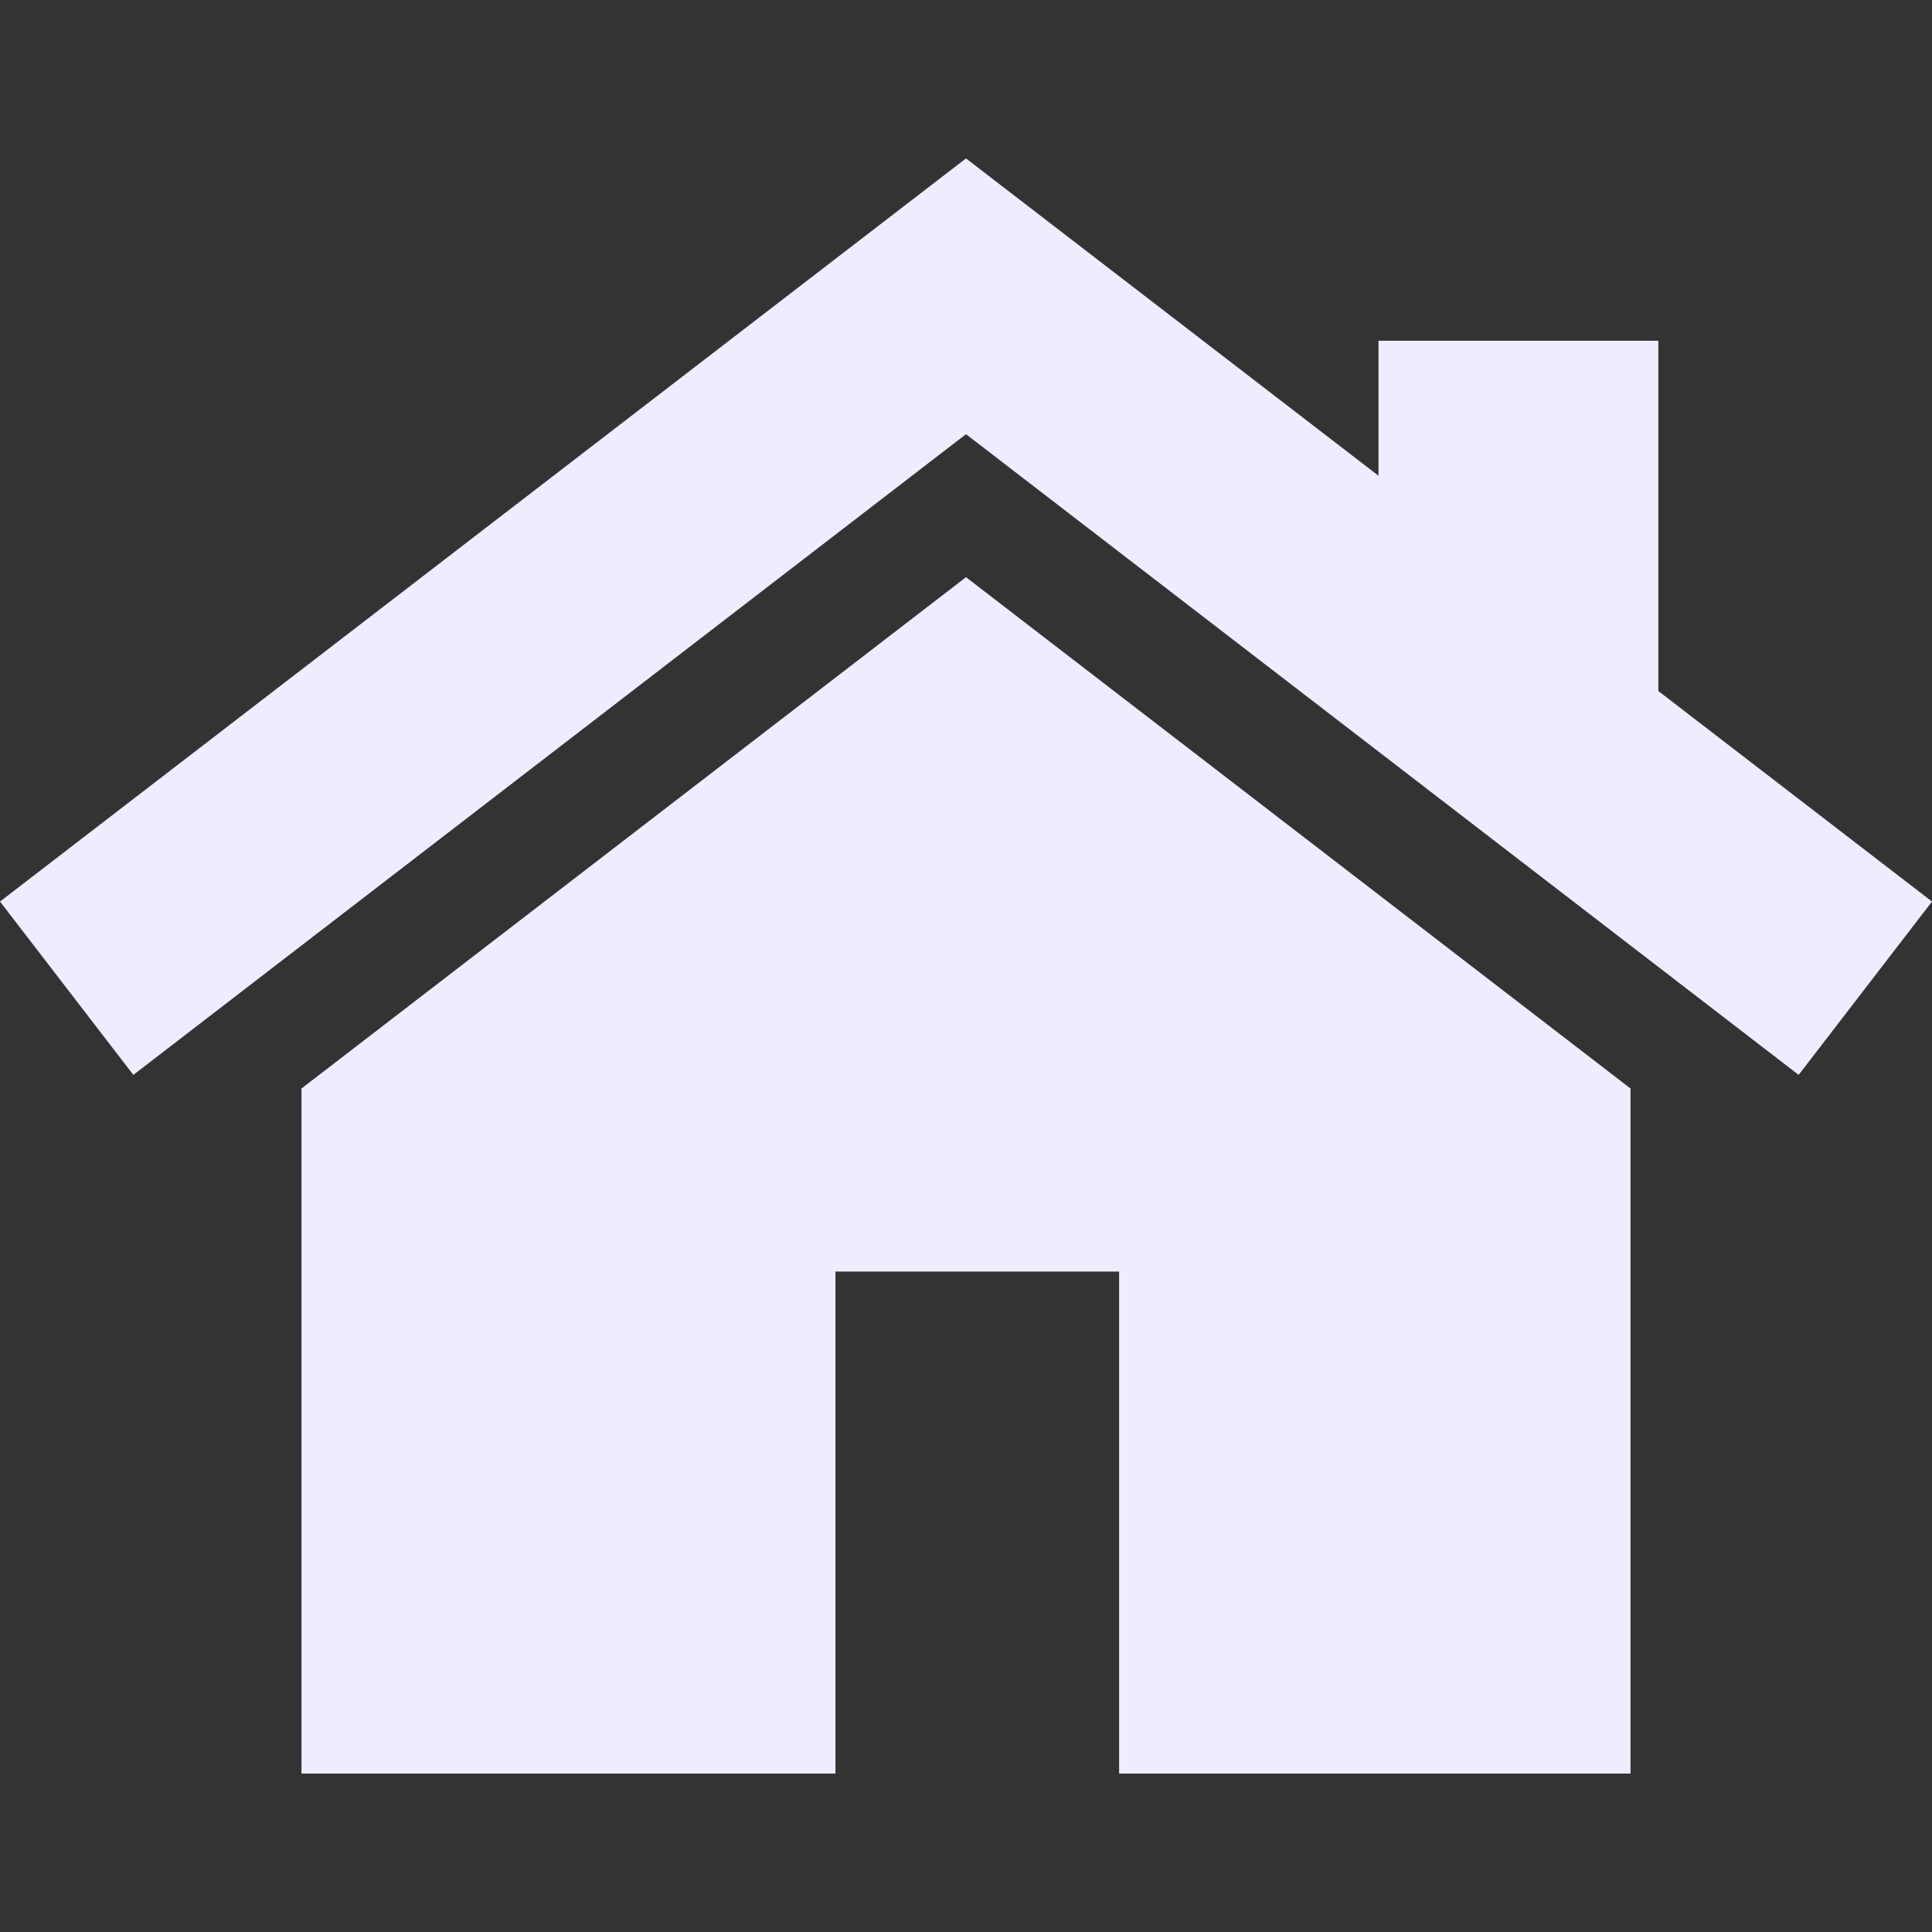 <?xml version="1.0" encoding="iso-8859-1"?>
<!-- Generator: Adobe Illustrator 19.0.0, SVG Export Plug-In . SVG Version: 6.00 Build 0)  -->
<svg fill='#f1ebff' version="1.1" id="Capa_1" xmlns="http://www.w3.org/2000/svg" xmlns:xlink="http://www.w3.org/1999/xlink" x="0px" y="0px"
	 viewBox="0 0 512 512" style="enable-background:new 0 0 512 512;" xml:space="preserve">
<rect x="0" y="0" width="512" height="512" fill="#333333" stroke="none"/>
<g>
	<g>
		<polygon points="256,152.96 79.894,288.469 79.894,470.018 221.401,470.018 221.401,336.973 296.576,336.973 296.576,470.018 
			432.107,470.018 432.107,288.469 		"/>
	</g>
</g>
<g>
	<g>
		<polygon points="439.482,183.132 439.482,90.307 365.316,90.307 365.316,126.077 256,41.982 0,238.919 35.339,284.855 
			256,115.062 476.662,284.856 512,238.92 		"/>
	</g>
</g>
<g>
</g>
<g>
</g>
<g>
</g>
<g>
</g>
<g>
</g>
<g>
</g>
<g>
</g>
<g>
</g>
<g>
</g>
<g>
</g>
<g>
</g>
<g>
</g>
<g>
</g>
<g>
</g>
<g>
</g>
</svg>
